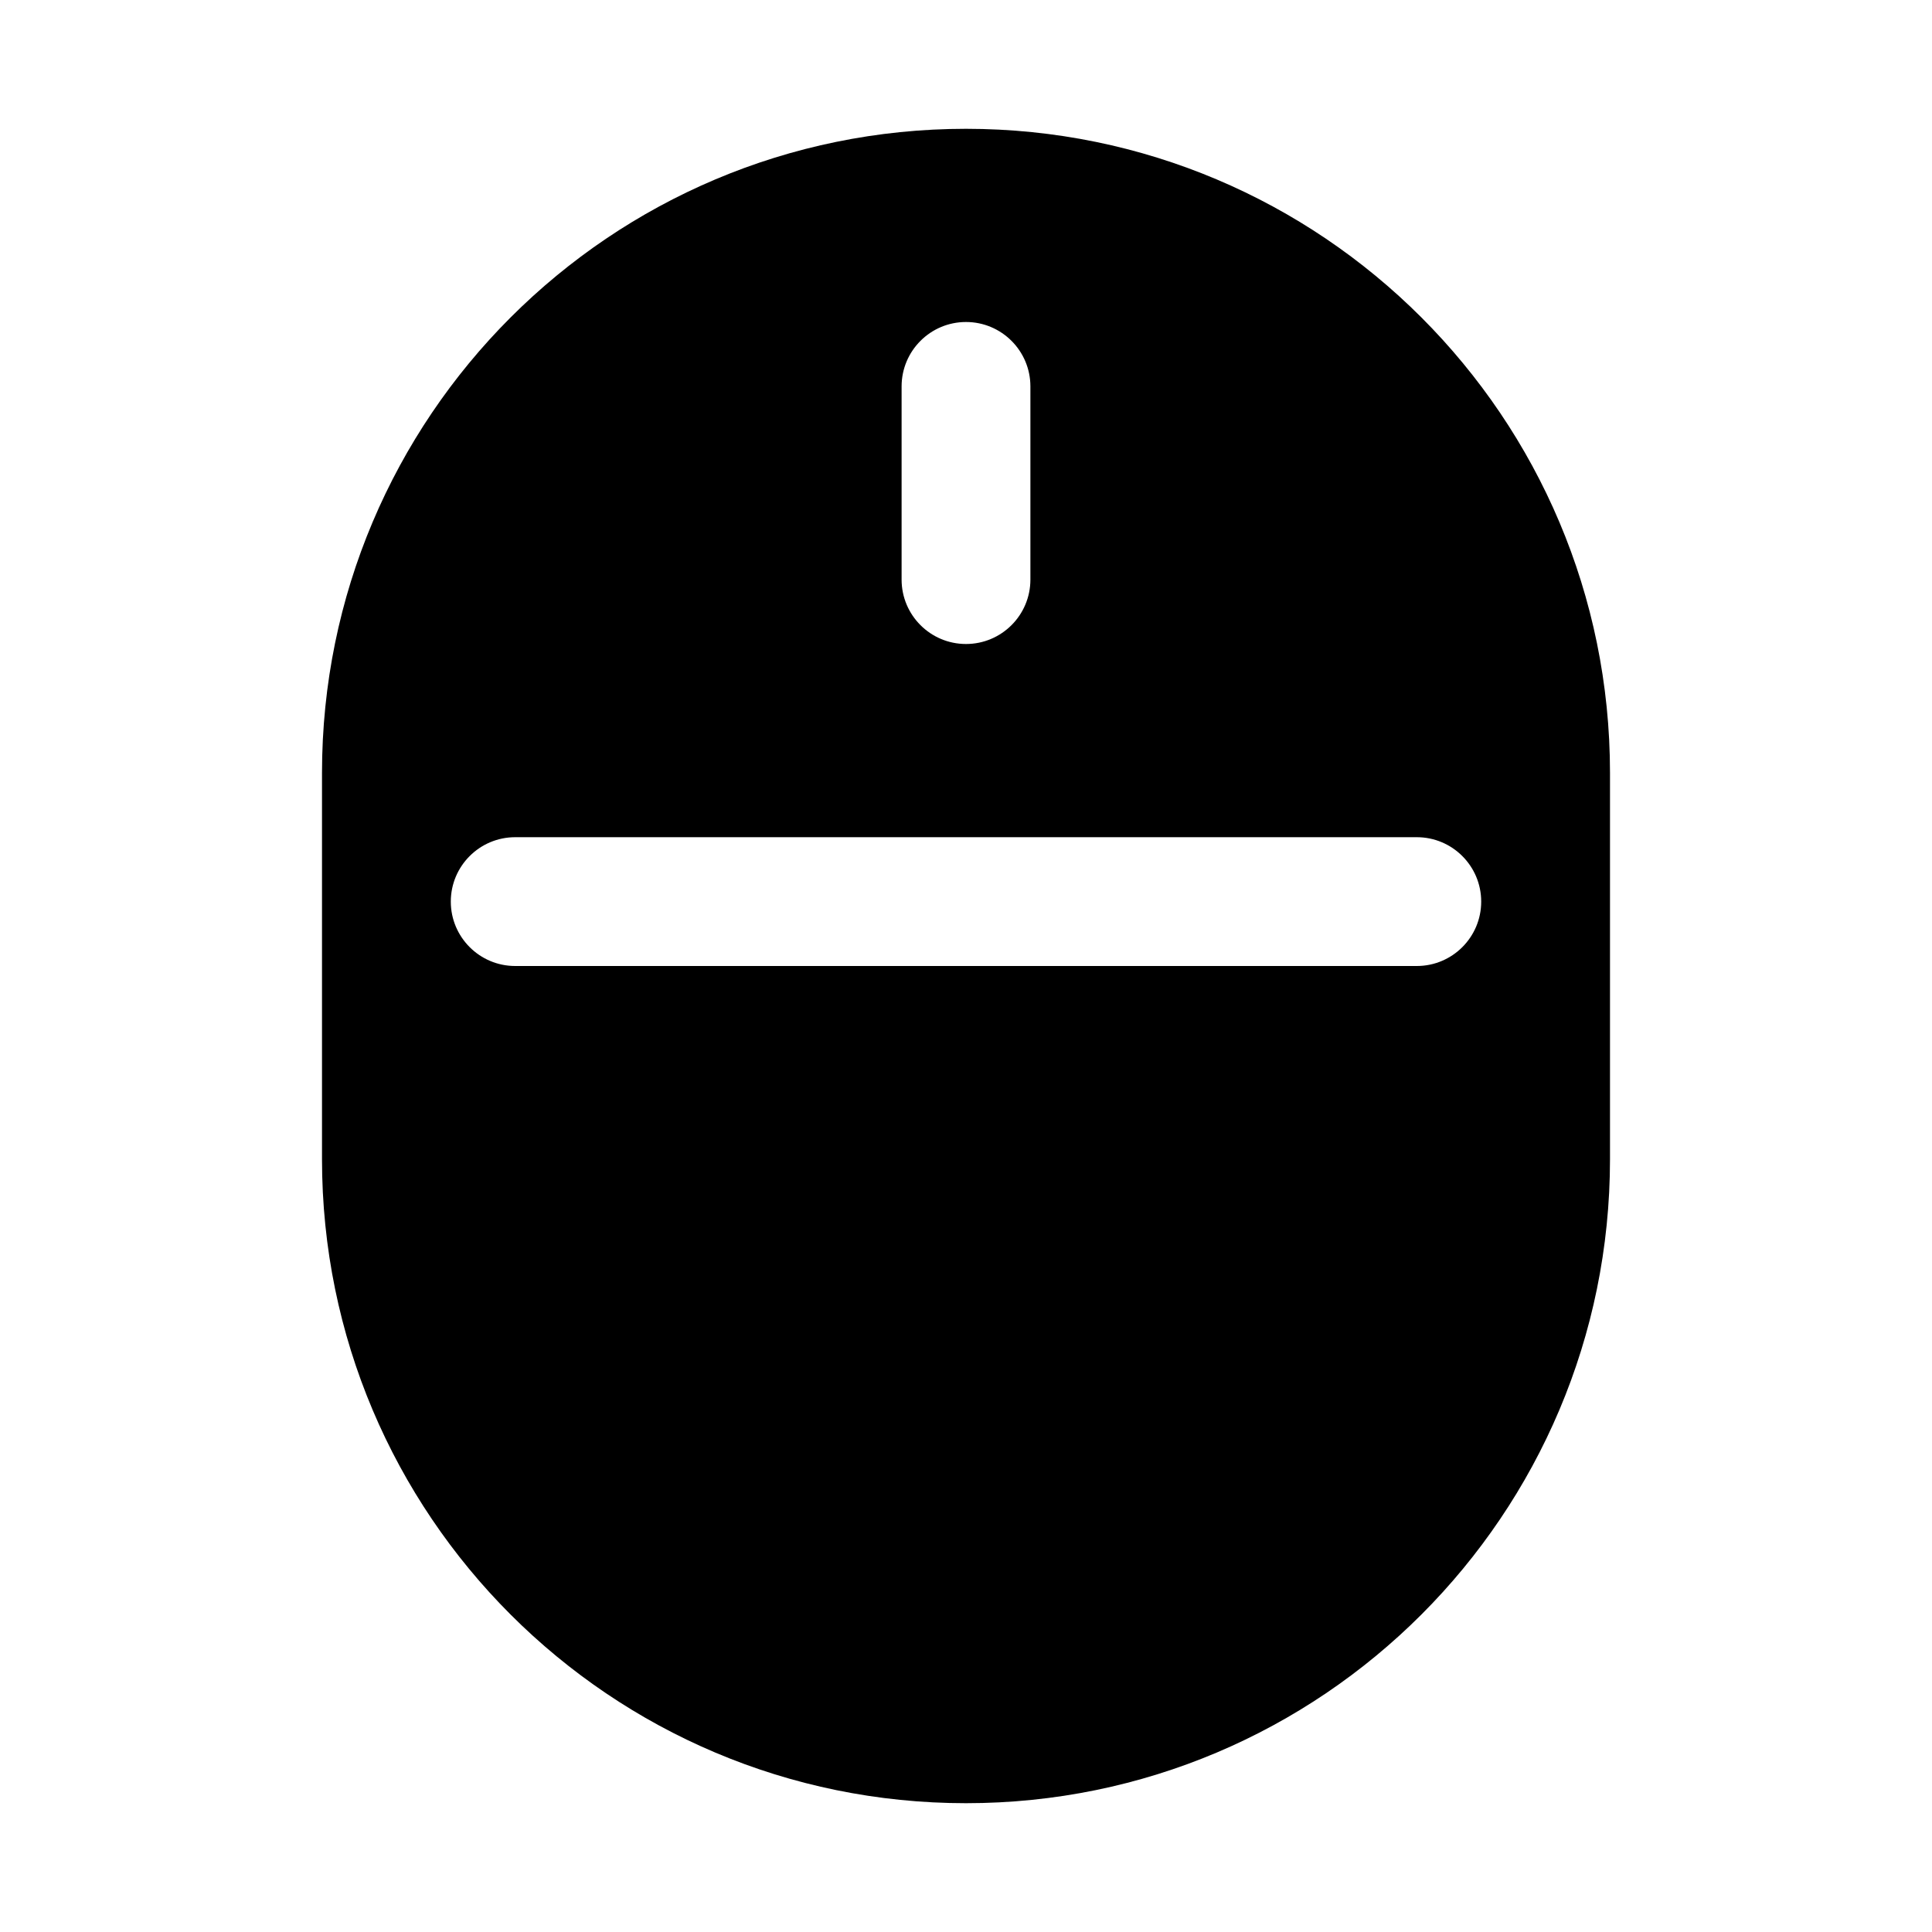 <svg xmlns="http://www.w3.org/2000/svg" viewBox="0 0 30 30">
    <path d="M15,2C9.477,2,5,6.477,5,12v6c0,5.523,4.477,10,10,10s10-4.477,10-10v-6C25,6.477,20.523,2,15,2z M14,6c0-0.552,0.448-1,1-1 s1,0.448,1,1v3c0,0.552-0.448,1-1,1s-1-0.448-1-1V6z M22,15H8c-0.552,0-1-0.448-1-1c0-0.552,0.448-1,1-1h14c0.552,0,1,0.448,1,1 C23,14.552,22.552,15,22,15z"/>
</svg>